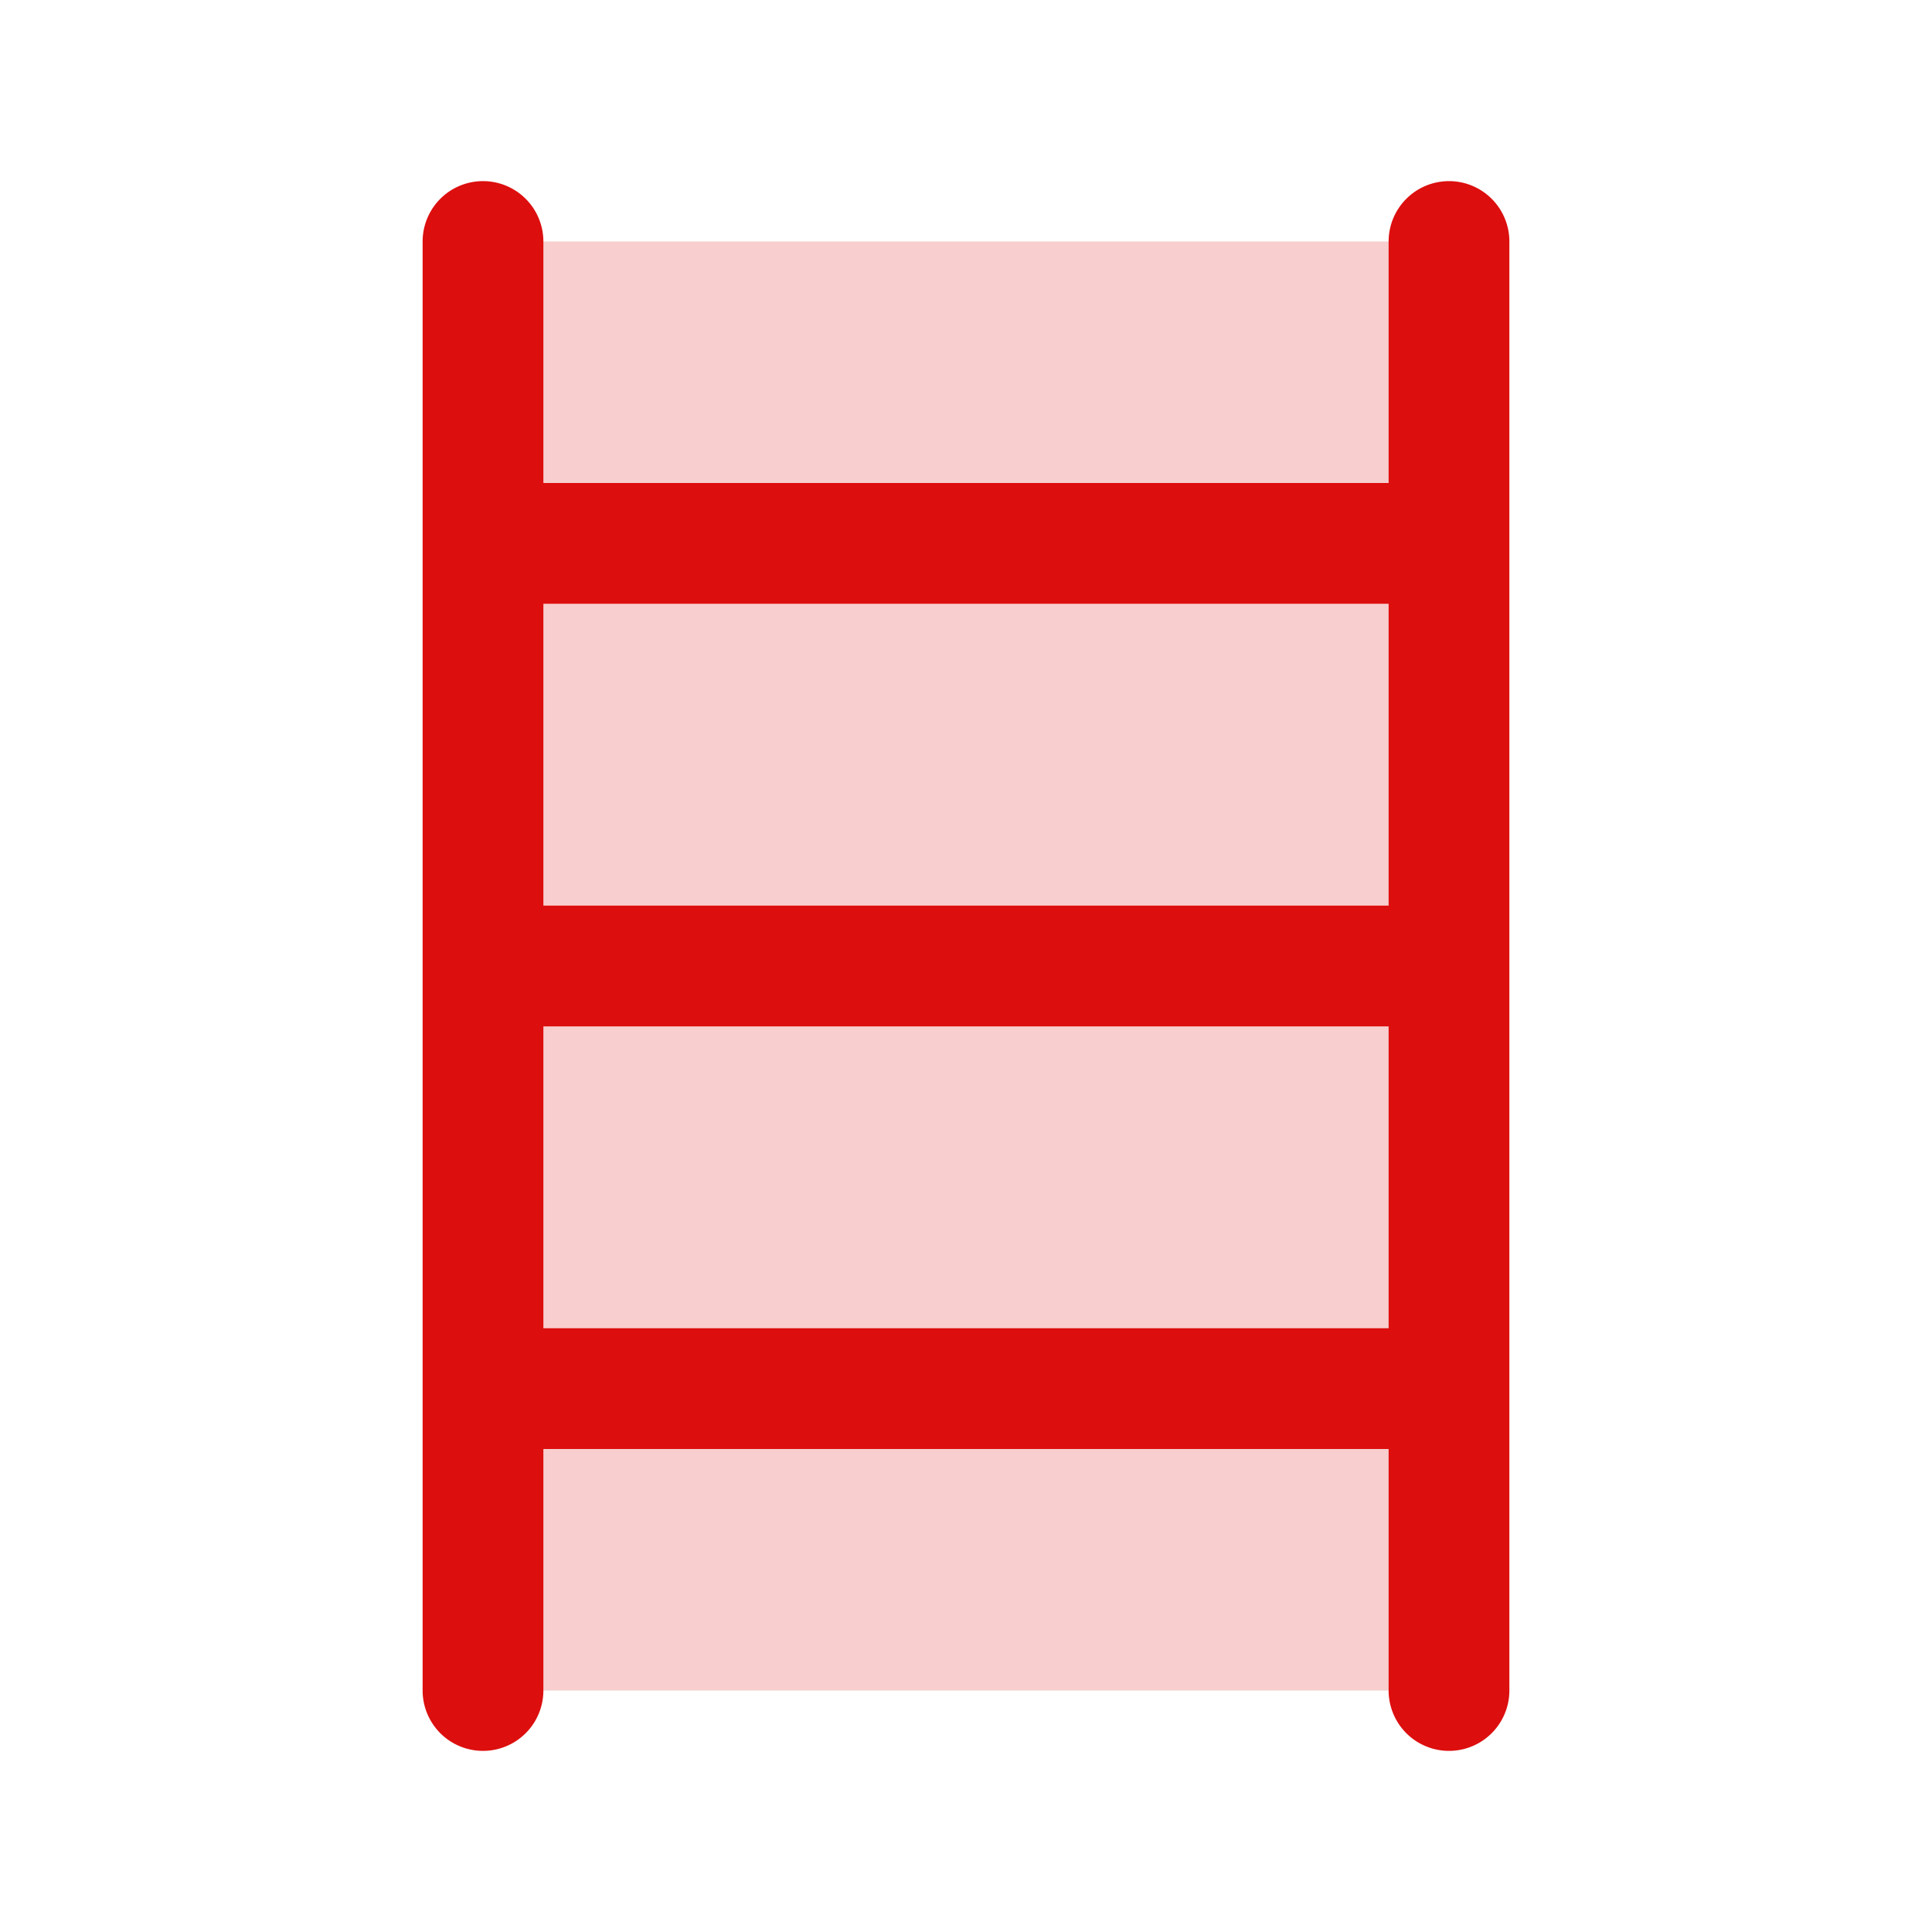 <svg xmlns="http://www.w3.org/2000/svg" viewBox="0 0 256 256" fill="#DD0E0E"><path d="M192,32V224H64V32Z" opacity="0.2"/><path d="M192,24a8,8,0,0,0-8,8V64H72V32a8,8,0,0,0-16,0V224a8,8,0,0,0,16,0V192H184v32a8,8,0,0,0,16,0V32A8,8,0,0,0,192,24Zm-8,56v40H72V80ZM72,176V136H184v40Z"/></svg>